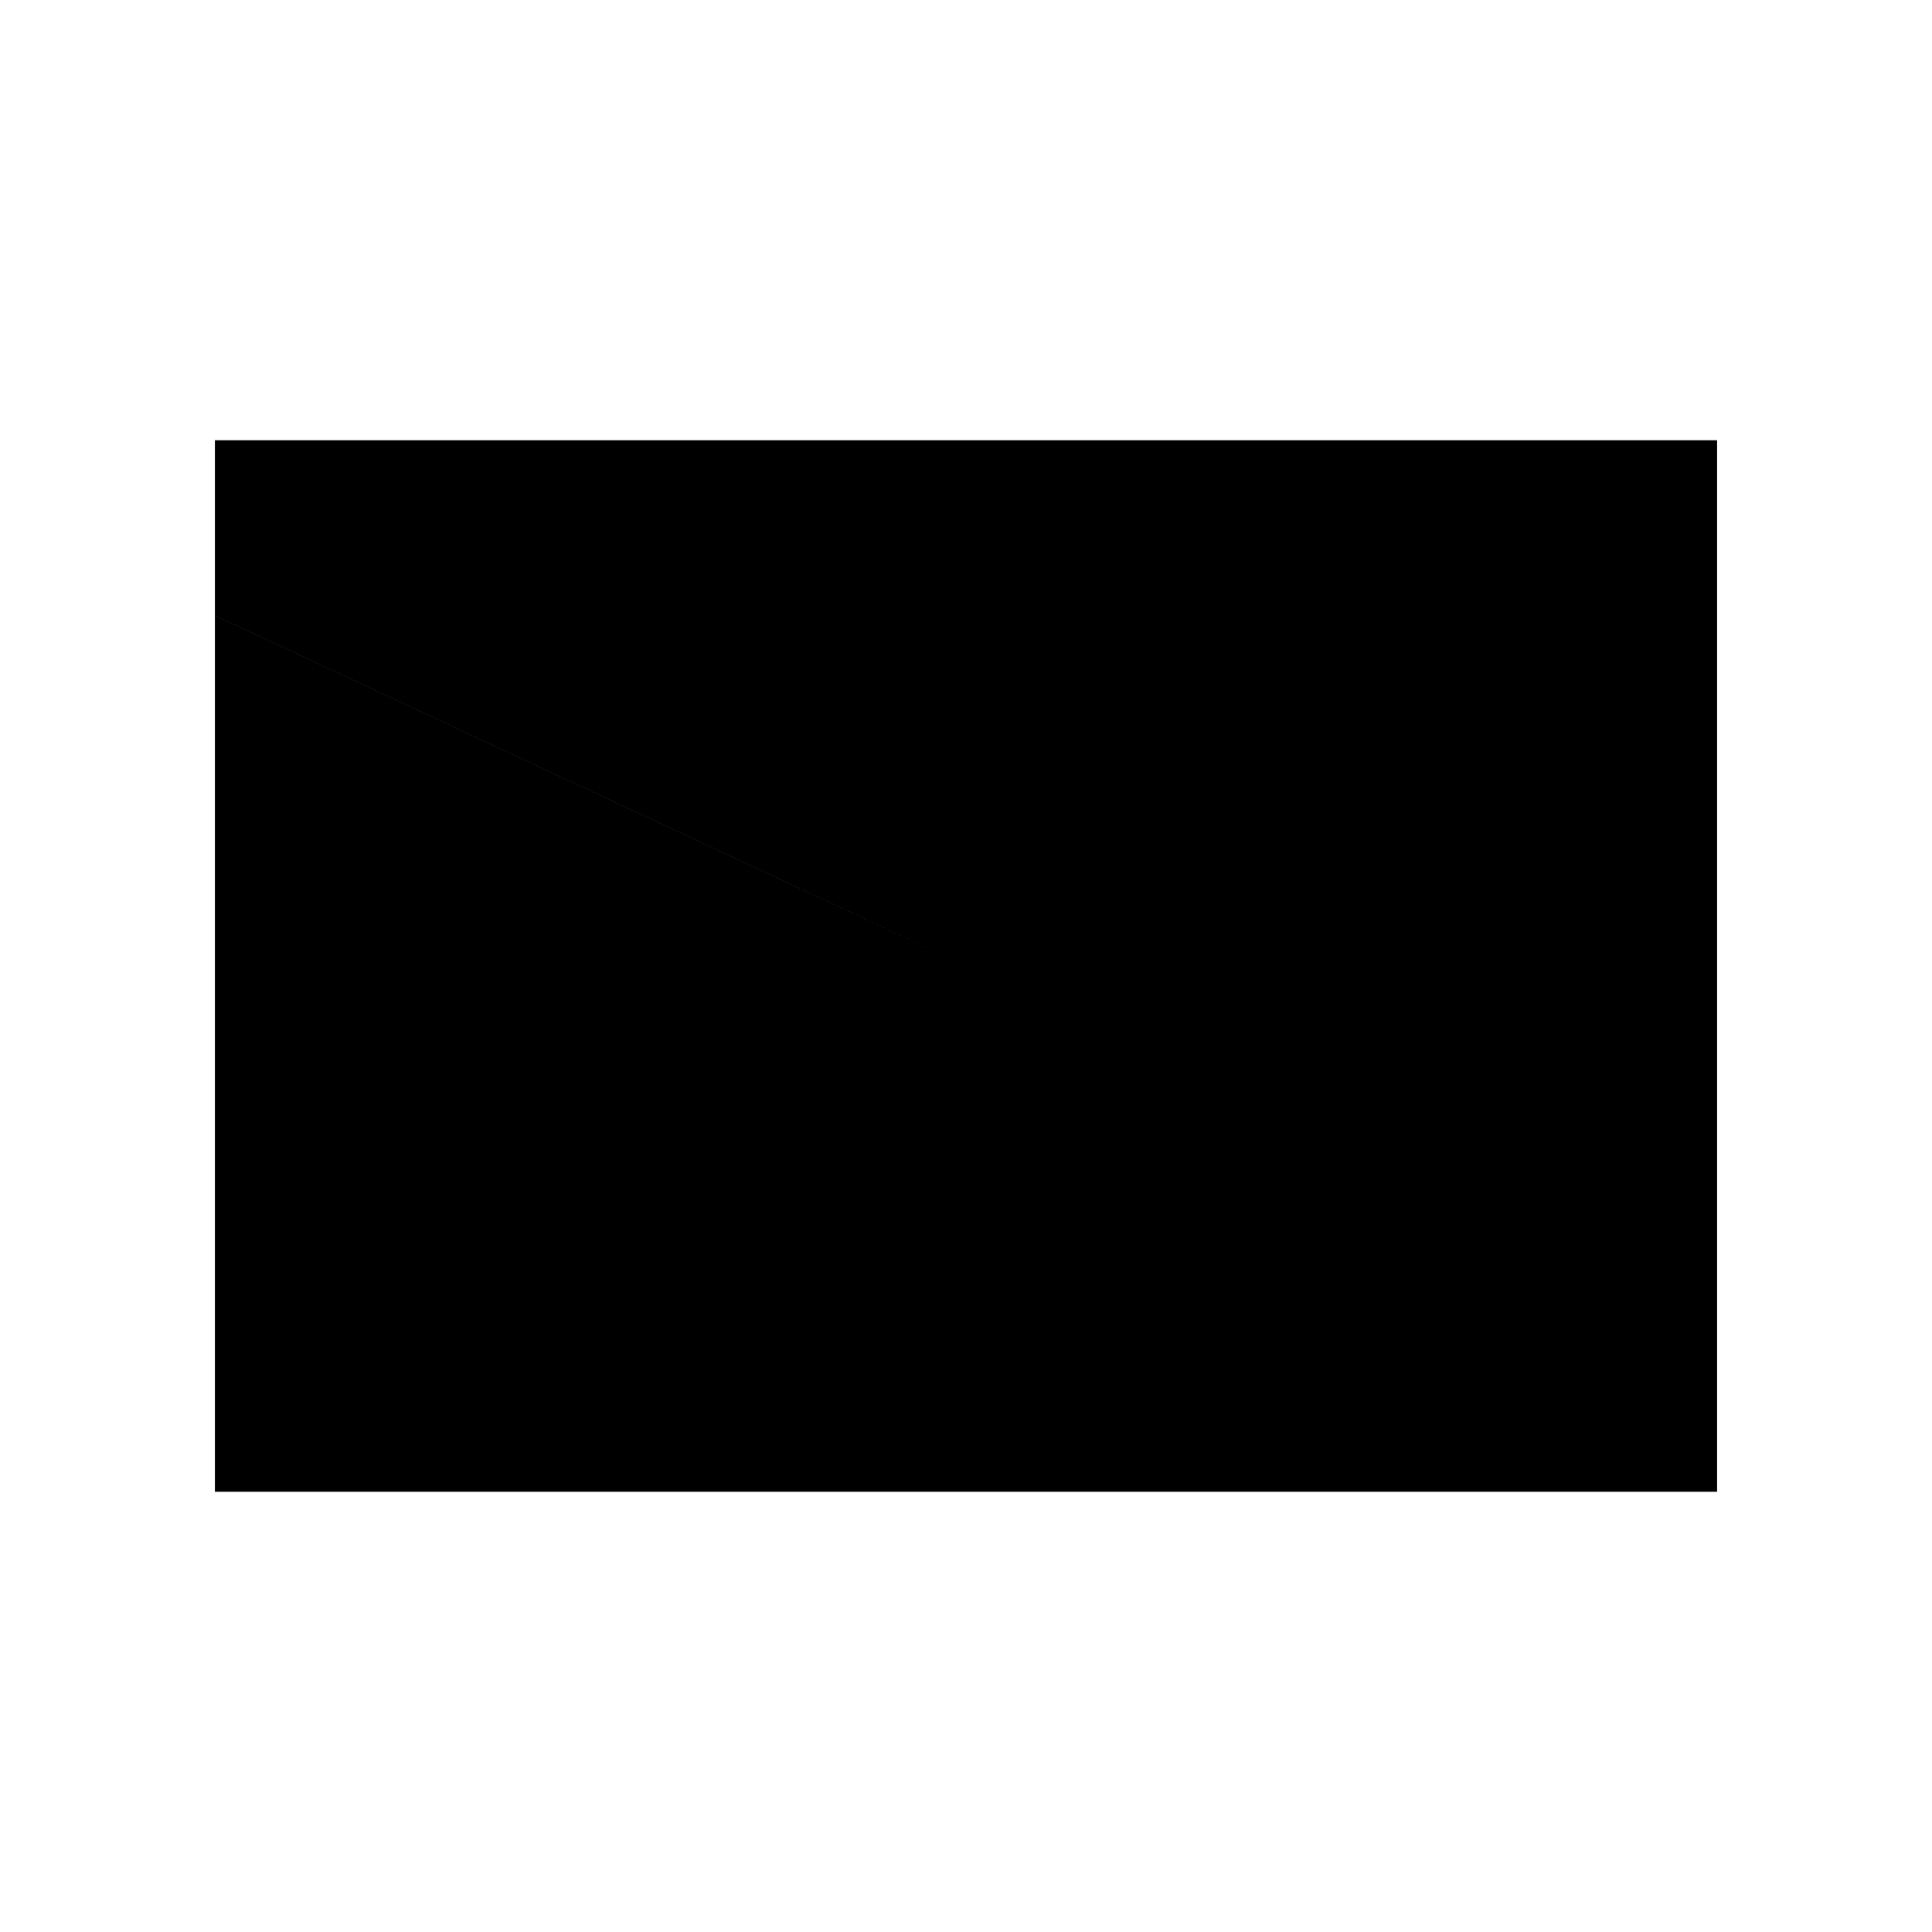 <svg xmlns="http://www.w3.org/2000/svg" viewBox="0 0 320 320">
  <title>communication.envelope-alt</title>
  <g id="envelope">
    <path d="M35.595,247.083V101.944L160,160l124.405-58.056V247.083ZM160,160l124.405-58.056V72.917H35.595v29.028Z" class="outline"/>
  </g>
</svg>
